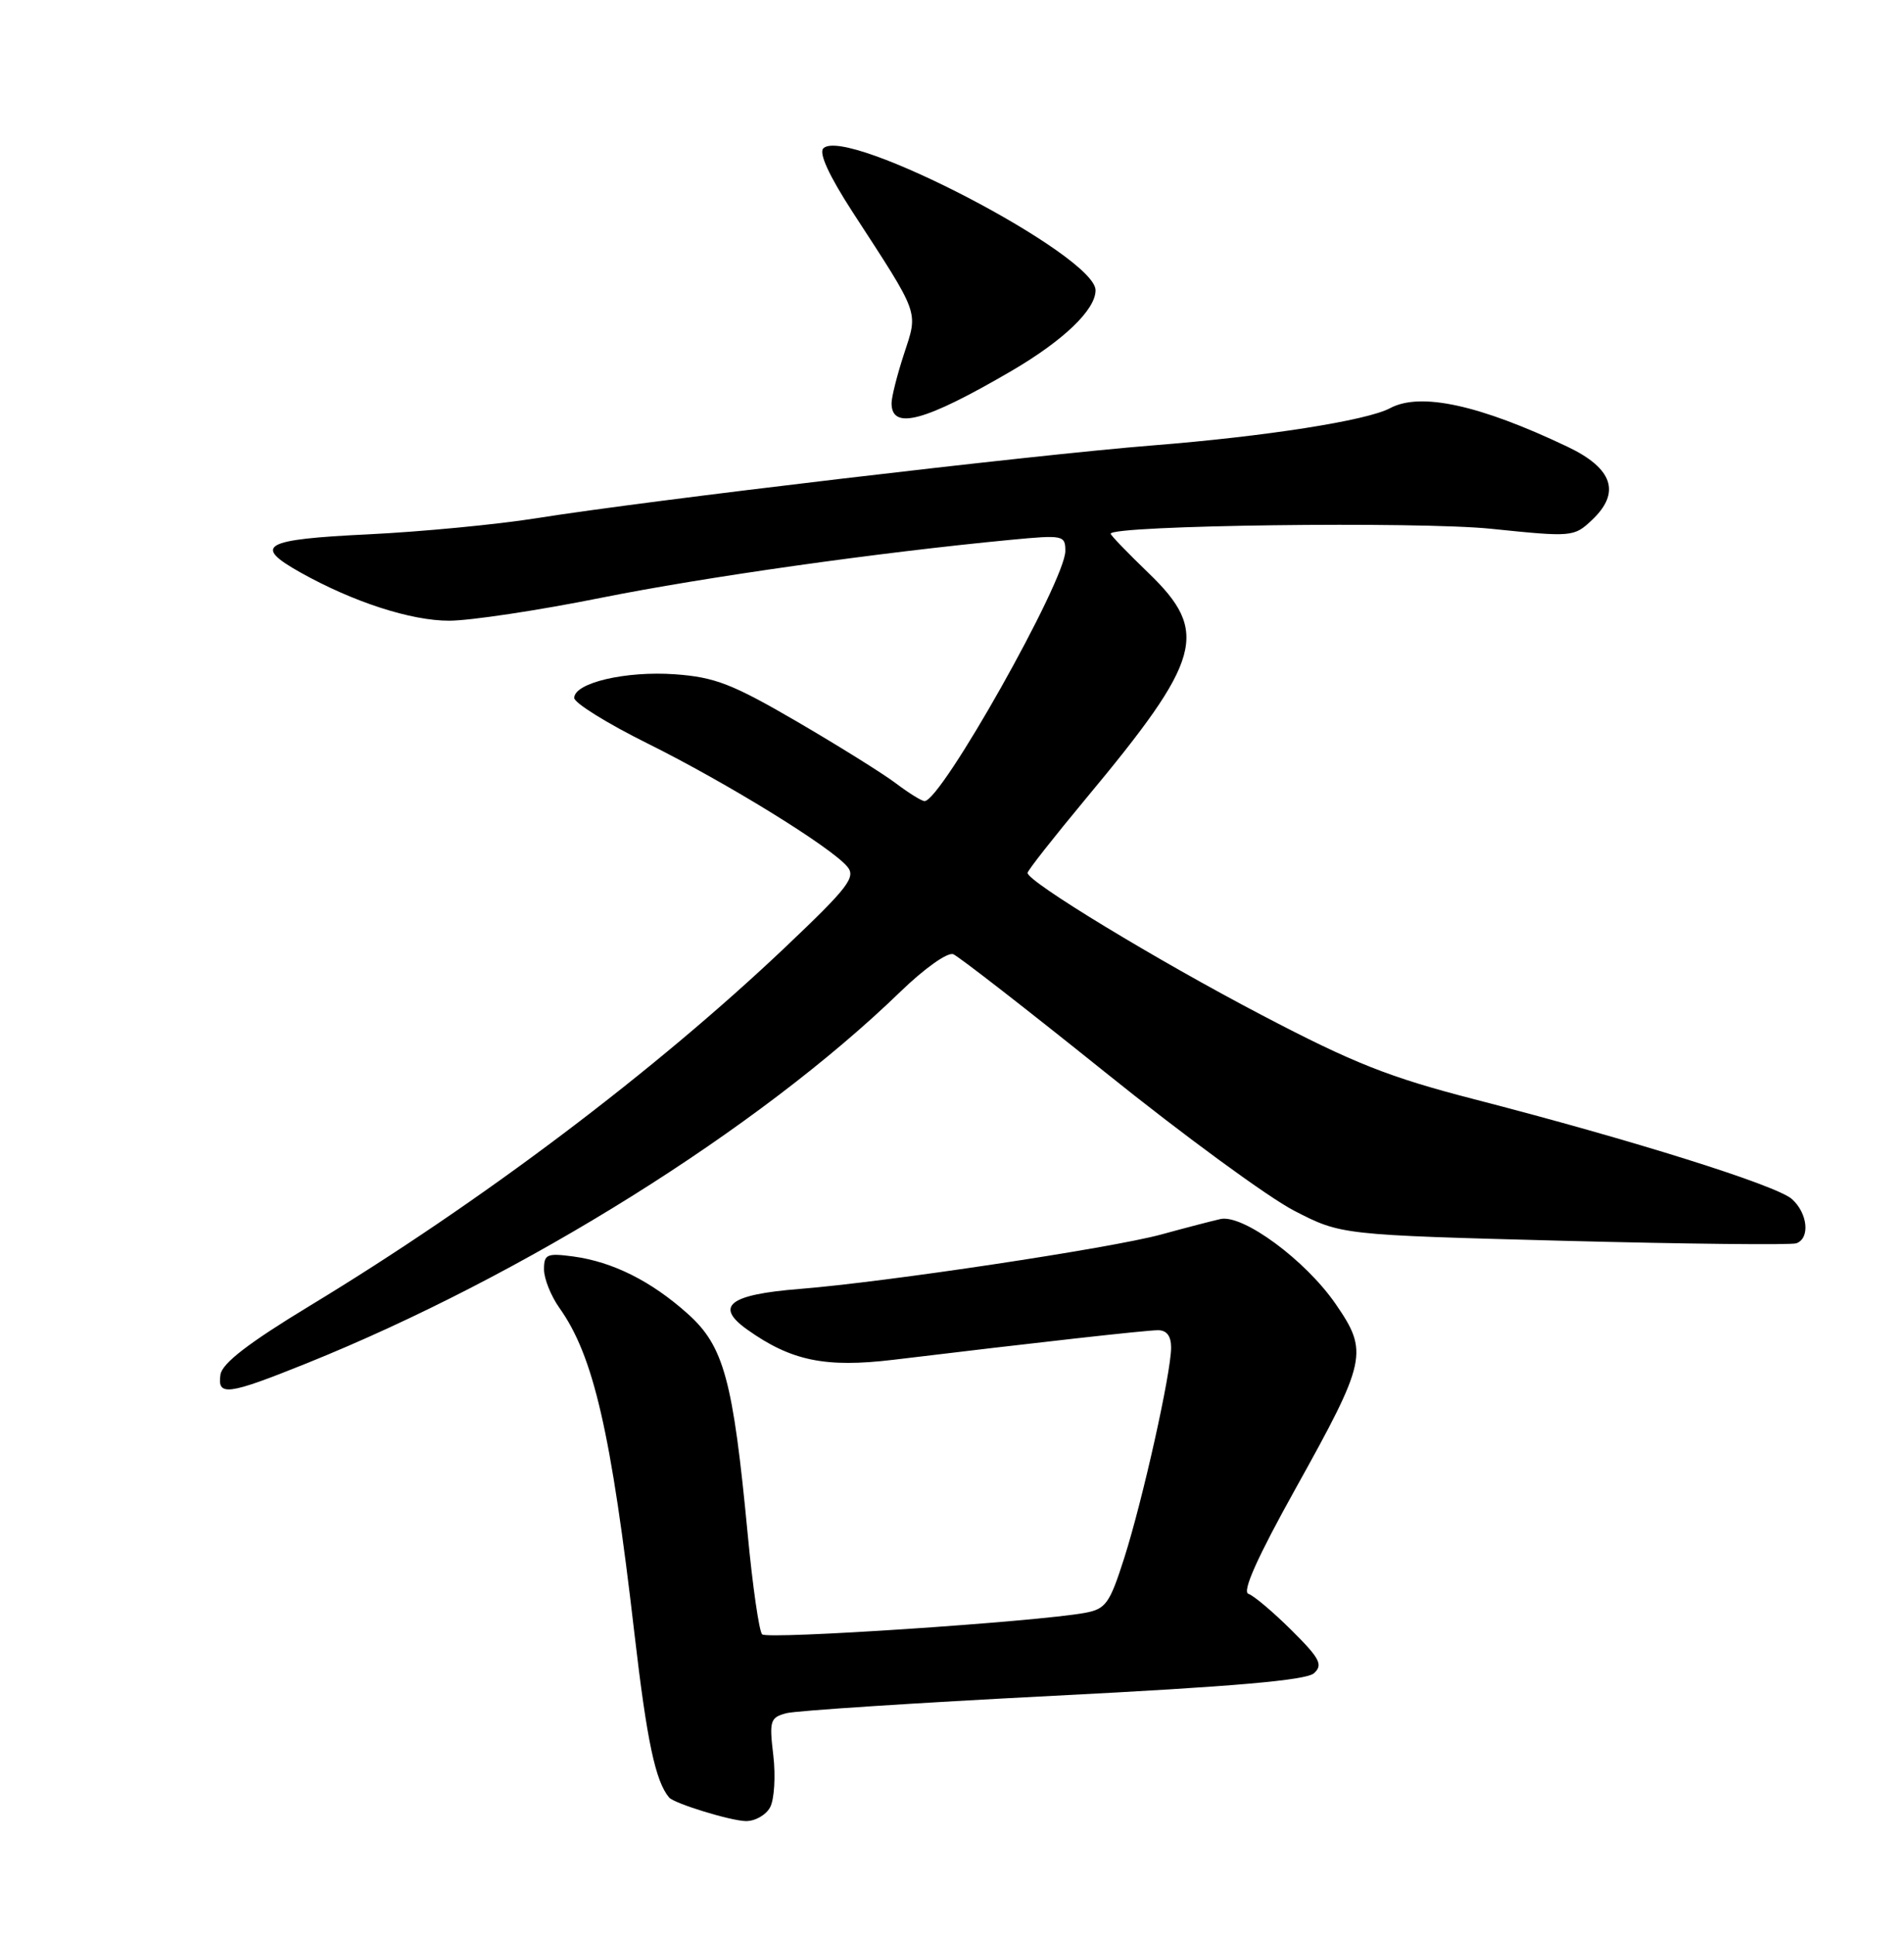 <?xml version="1.0" encoding="UTF-8" standalone="no"?>
<!DOCTYPE svg PUBLIC "-//W3C//DTD SVG 1.1//EN" "http://www.w3.org/Graphics/SVG/1.1/DTD/svg11.dtd" >
<svg xmlns="http://www.w3.org/2000/svg" xmlns:xlink="http://www.w3.org/1999/xlink" version="1.1" viewBox="0 0 252 256">
 <g >
 <path fill="currentColor"
d=" M 101.93 239.13 C 102.48 238.10 102.67 235.01 102.35 232.27 C 101.80 227.66 101.93 227.25 104.10 226.68 C 105.39 226.35 121.31 225.31 139.47 224.38 C 163.27 223.17 172.90 222.33 173.92 221.39 C 175.13 220.28 174.69 219.43 170.92 215.69 C 168.49 213.28 165.93 211.12 165.23 210.89 C 164.37 210.62 166.42 206.04 171.46 196.99 C 180.92 179.98 181.15 178.89 176.77 172.53 C 172.78 166.74 164.50 160.64 161.53 161.30 C 160.41 161.55 156.88 162.47 153.67 163.35 C 147.00 165.16 117.25 169.64 105.81 170.55 C 96.51 171.29 94.54 172.82 98.89 175.92 C 104.72 180.07 109.24 181.00 118.25 179.92 C 137.30 177.62 151.61 176.02 153.25 176.01 C 154.41 176.00 155.00 176.77 155.00 178.30 C 155.00 181.64 151.26 198.42 148.79 206.17 C 146.86 212.20 146.36 212.90 143.58 213.41 C 137.12 214.59 101.56 216.96 100.87 216.25 C 100.47 215.84 99.61 209.88 98.96 203.00 C 97.02 182.59 95.81 178.13 91.05 173.86 C 86.20 169.51 81.10 166.96 75.86 166.25 C 72.38 165.79 72.00 165.96 72.00 167.96 C 72.00 169.19 72.92 171.48 74.04 173.06 C 78.56 179.40 80.89 189.52 83.98 216.24 C 85.62 230.37 86.75 235.70 88.56 237.84 C 89.23 238.63 96.67 240.92 98.71 240.96 C 99.93 240.98 101.38 240.16 101.93 239.13 Z  M 40.56 180.40 C 69.35 168.81 100.45 149.35 119.17 131.22 C 122.37 128.12 125.42 125.96 126.17 126.26 C 126.90 126.56 135.96 133.60 146.31 141.91 C 156.65 150.23 167.90 158.46 171.31 160.21 C 177.50 163.40 177.50 163.40 207.00 164.18 C 223.22 164.60 237.06 164.75 237.75 164.51 C 239.59 163.85 239.27 160.55 237.17 158.66 C 235.17 156.85 216.18 150.88 195.05 145.43 C 183.86 142.54 179.13 140.67 167.05 134.34 C 153.15 127.07 136.00 116.66 136.00 115.50 C 136.00 115.19 139.46 110.80 143.68 105.72 C 159.13 87.17 160.11 83.63 152.00 75.81 C 149.25 73.16 147.00 70.83 147.00 70.62 C 147.00 69.50 187.73 68.97 197.38 69.97 C 208.07 71.07 208.31 71.05 210.68 68.83 C 214.55 65.20 213.49 61.99 207.50 59.13 C 195.83 53.57 187.99 51.86 183.98 54.01 C 180.91 55.65 167.52 57.75 152.50 58.94 C 136.79 60.19 85.54 66.24 71.00 68.57 C 65.78 69.40 55.76 70.36 48.75 70.70 C 34.83 71.37 33.39 72.17 39.75 75.74 C 46.75 79.66 54.40 82.14 59.47 82.13 C 62.24 82.12 71.25 80.77 79.50 79.11 C 93.33 76.34 116.10 73.12 133.75 71.43 C 140.72 70.77 141.00 70.82 141.00 72.90 C 141.00 76.83 124.58 106.00 122.37 106.00 C 121.99 106.00 120.30 104.95 118.59 103.66 C 116.89 102.37 111.00 98.70 105.50 95.49 C 96.93 90.50 94.62 89.60 89.35 89.22 C 82.83 88.75 76.00 90.35 76.00 92.35 C 76.00 93.01 80.36 95.72 85.70 98.37 C 96.19 103.58 110.01 112.10 112.15 114.68 C 113.31 116.07 112.27 117.42 103.99 125.28 C 86.65 141.73 63.73 159.01 41.00 172.78 C 32.89 177.70 29.41 180.38 29.18 181.88 C 28.74 184.78 30.10 184.61 40.56 180.40 Z  M 133.89 49.07 C 140.76 45.05 145.00 40.99 145.00 38.41 C 145.00 33.80 112.00 16.60 108.97 19.63 C 108.35 20.25 109.73 23.25 112.84 28.05 C 121.82 41.87 121.53 41.07 119.65 46.83 C 118.74 49.60 118.00 52.54 118.00 53.35 C 118.00 56.97 122.37 55.79 133.89 49.07 Z "/>
</g>
</svg>
